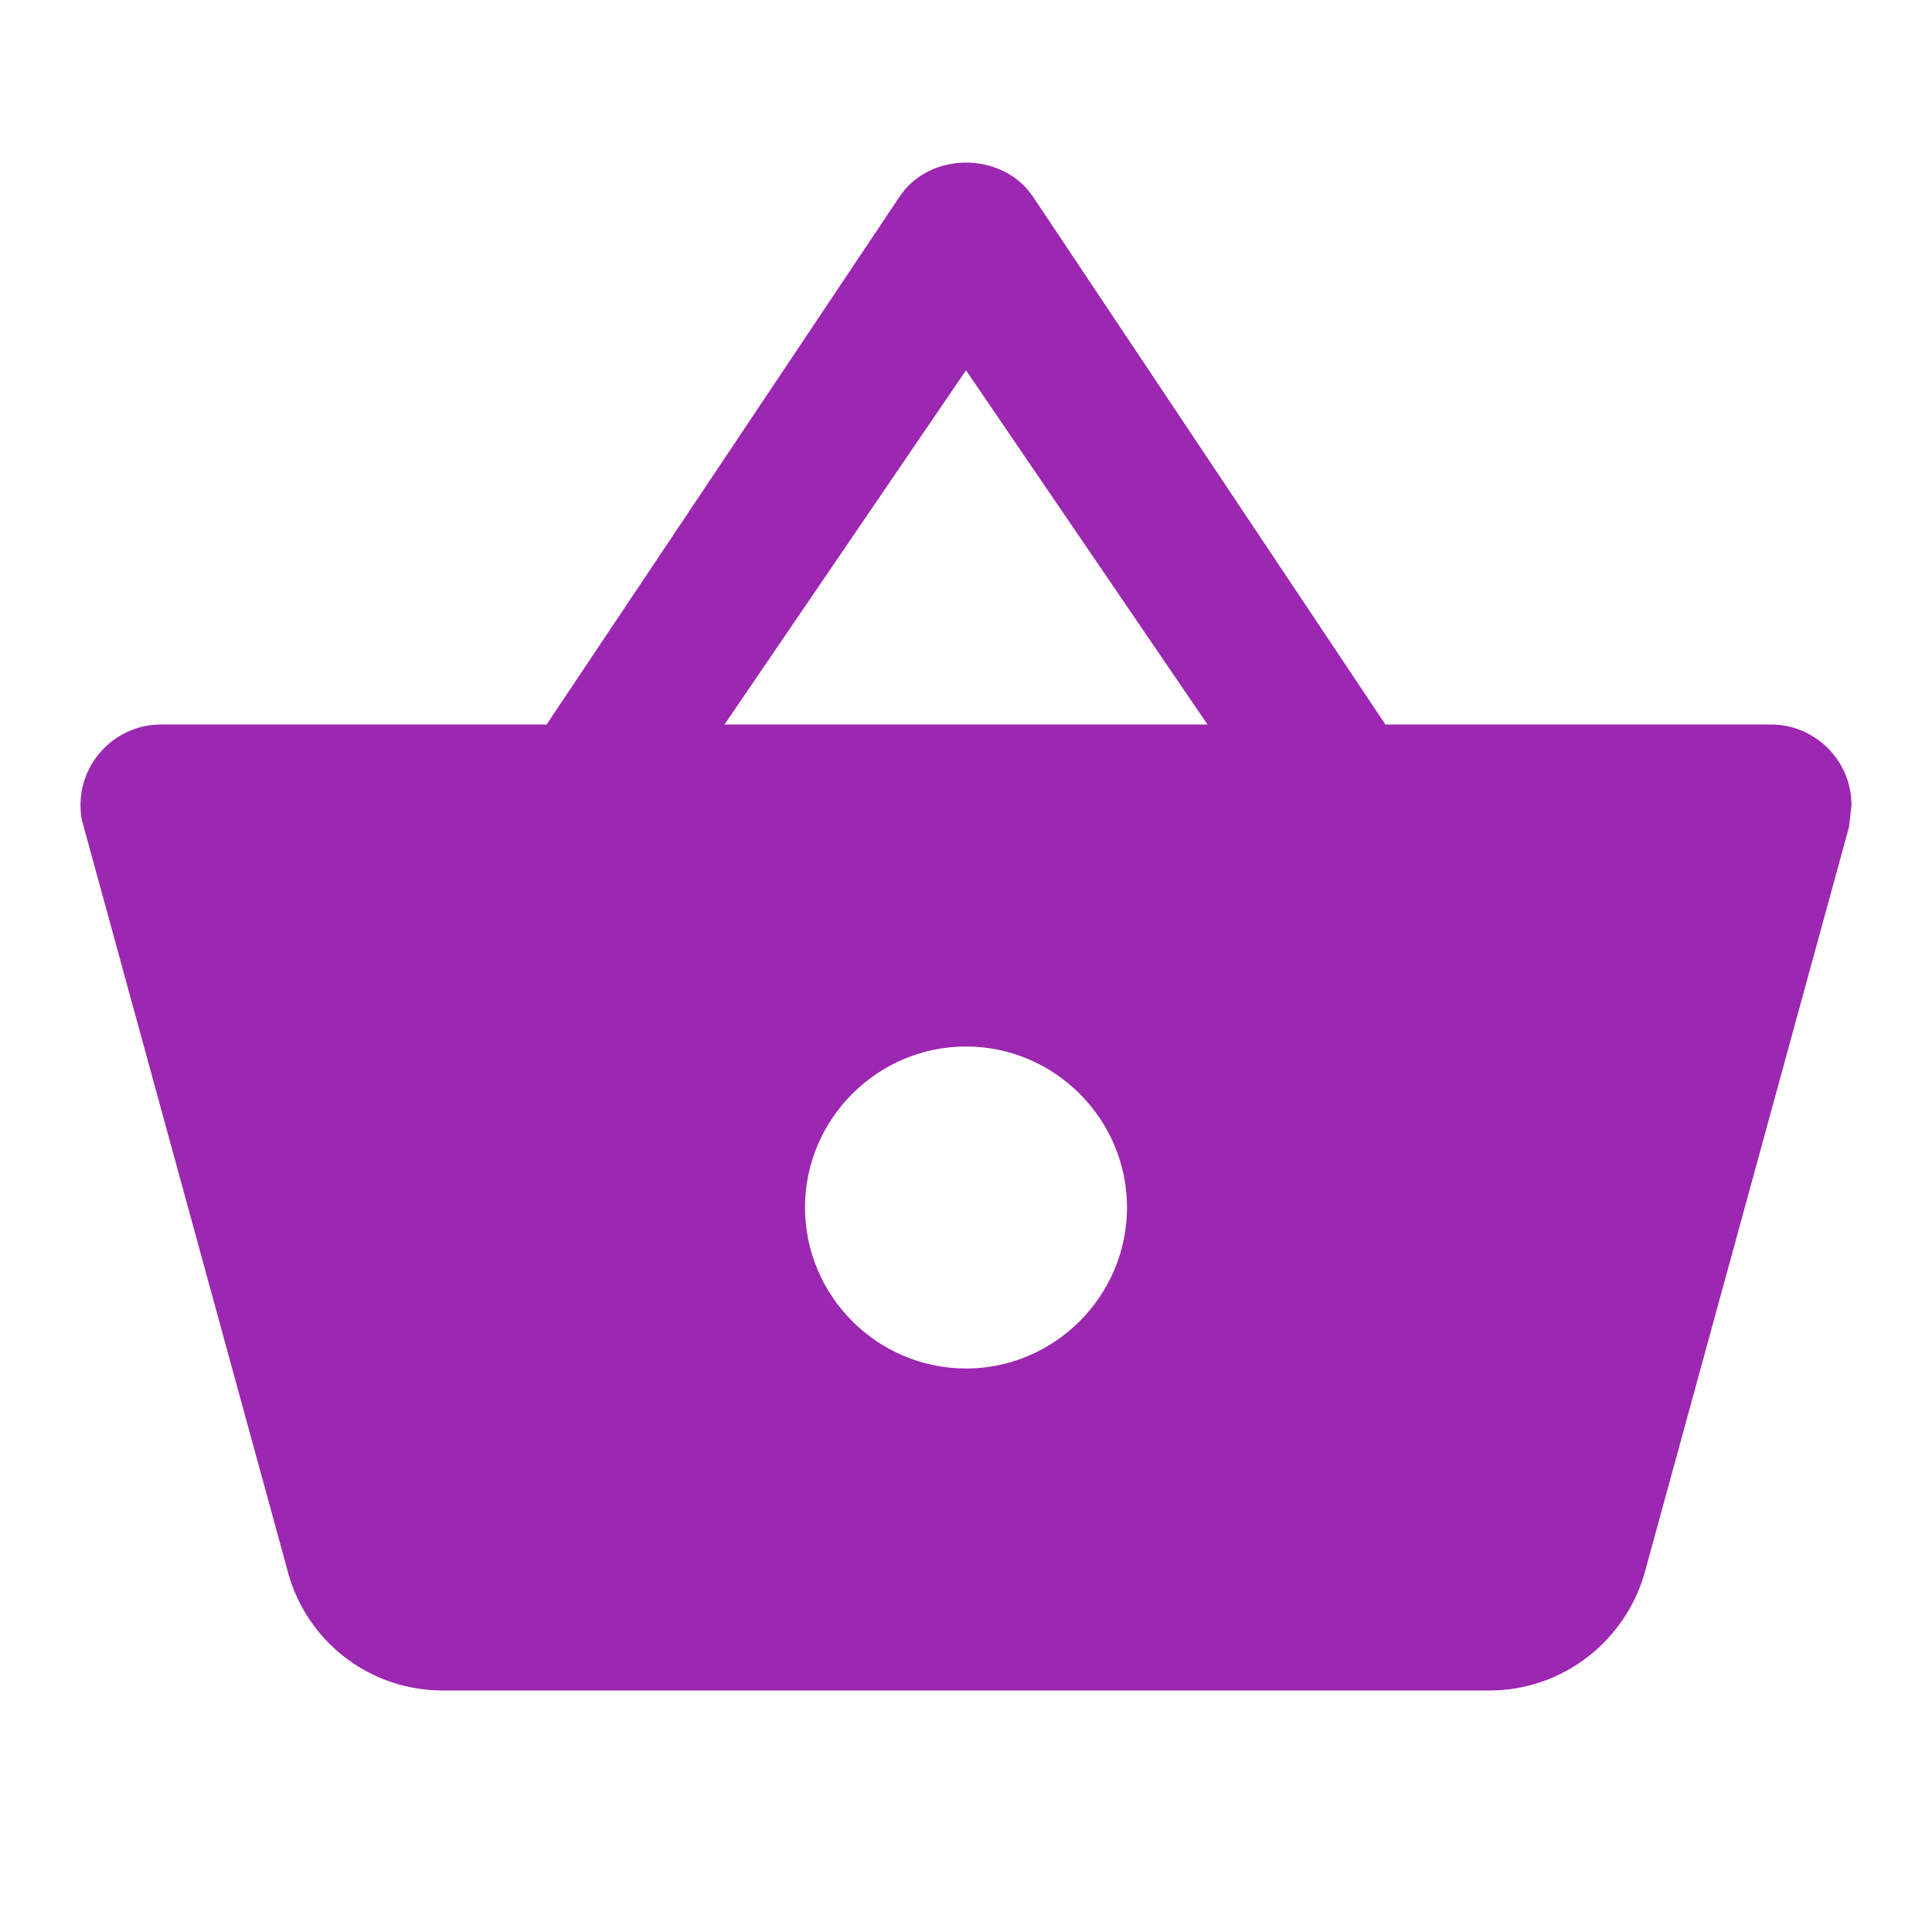<svg fill="#9C27B0" xmlns="http://www.w3.org/2000/svg" width="24" height="24" viewBox="0 0 24 24"><path d="M17.21 9l-4.38-6.56c-.19-.28-.51-.42-.83-.42-.32 0-.64.14-.83.43L6.79 9H2c-.55 0-1 .45-1 1 0 .09.01.18.04.27l2.54 9.27c.23.84 1 1.46 1.92 1.46h13c.92 0 1.69-.62 1.93-1.46l2.54-9.27L23 10c0-.55-.45-1-1-1h-4.79zM9 9l3-4.4L15 9H9zm3 8c-1.1 0-2-.9-2-2s.9-2 2-2 2 .9 2 2-.9 2-2 2z"/></svg>